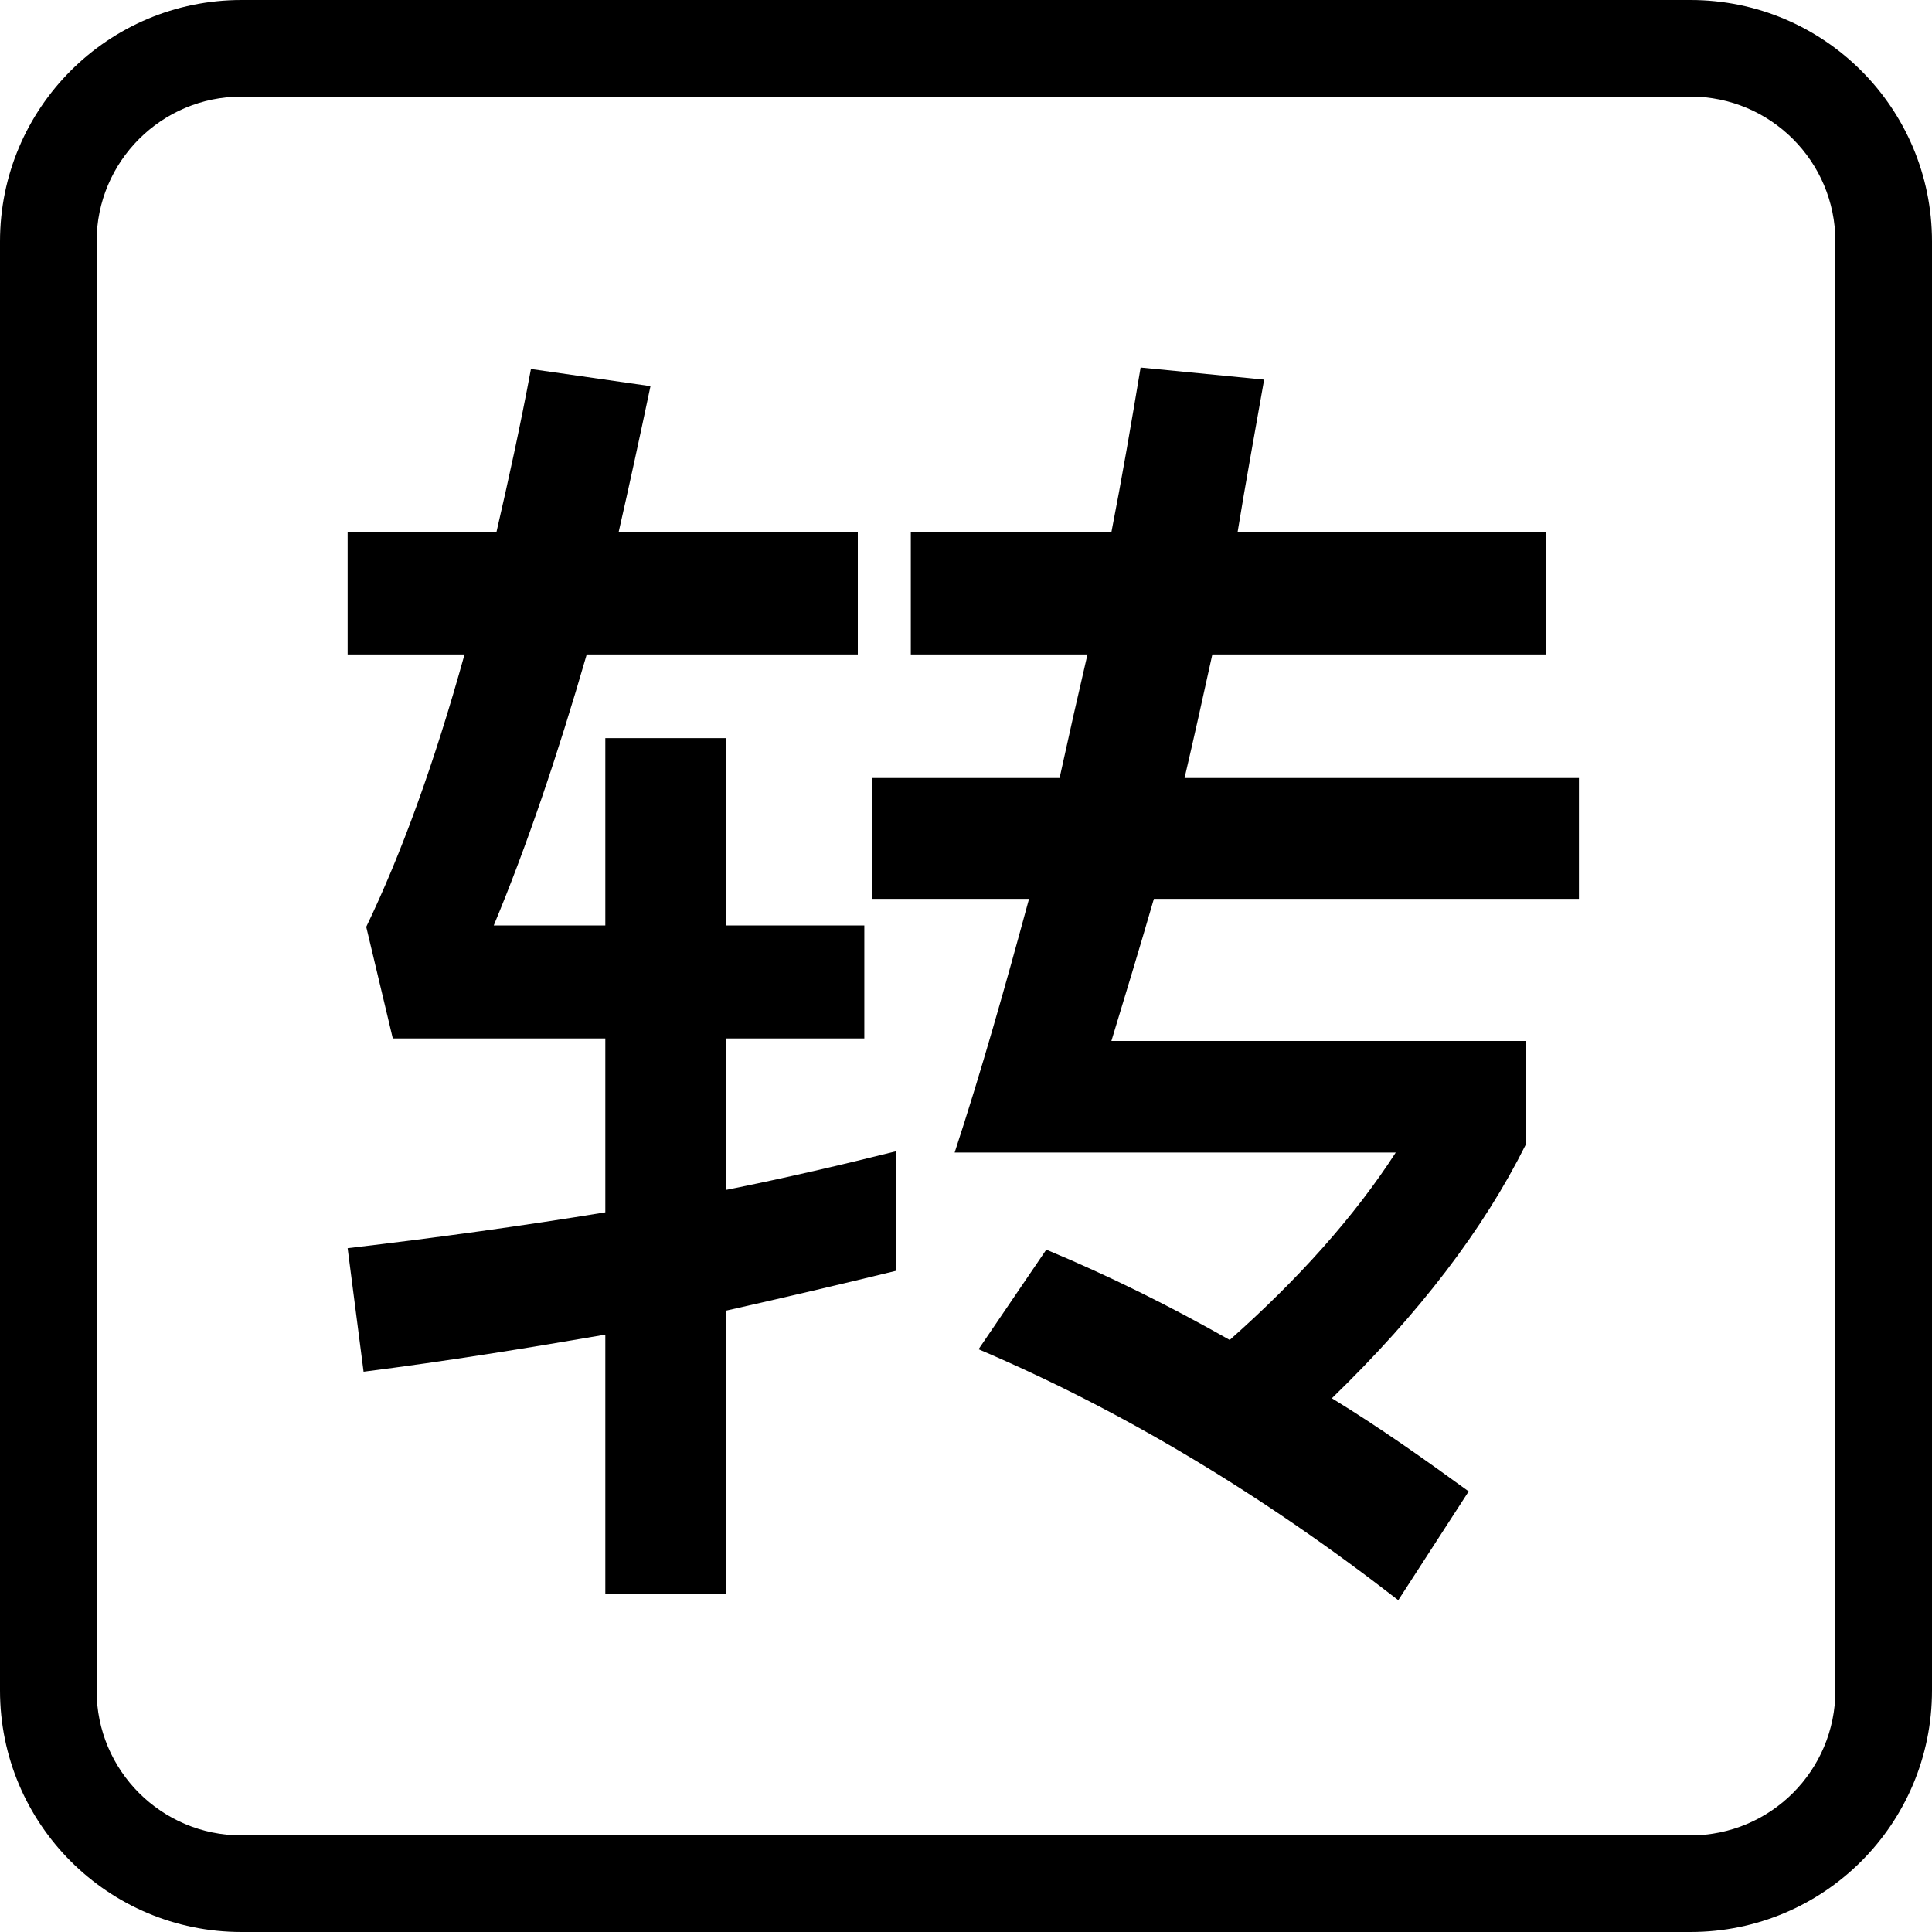<svg viewBox="0 0 16 16" fill="none" xmlns="http://www.w3.org/2000/svg">
  <path
    d="M10.469 3.144C10.392 3.583 10.315 4.001 10.249 4.408H12.801V5.42H10.04C9.963 5.772 9.887 6.113 9.81 6.443H13.076V7.444H9.556C9.435 7.862 9.314 8.258 9.204 8.621H12.636V9.479C12.284 10.183 11.756 10.876 11.03 11.58C11.426 11.822 11.8 12.087 12.163 12.351L11.58 13.252C10.447 12.372 9.292 11.68 8.104 11.174L8.665 10.349C9.193 10.569 9.7 10.822 10.184 11.097C10.755 10.591 11.218 10.073 11.559 9.545H7.906C8.126 8.874 8.325 8.17 8.522 7.444H7.224V6.443H8.775C8.852 6.091 8.929 5.75 9.006 5.42H7.543V4.408H9.204C9.292 3.957 9.369 3.506 9.446 3.044L10.469 3.144Z"
    fill="currentColor" />
  <path
    d="M5.387 3.198C5.299 3.616 5.211 4.023 5.123 4.408H7.104V5.42H4.859C4.617 6.256 4.364 7.004 4.089 7.664H5.013V6.113H6.014V7.664H7.158V8.6H6.014V9.854C6.509 9.755 6.982 9.644 7.422 9.534V10.524C6.971 10.634 6.498 10.745 6.014 10.854V13.197H5.013V11.053C4.375 11.163 3.704 11.272 3.011 11.36L2.879 10.337C3.627 10.249 4.342 10.15 5.013 10.04V8.6H3.253L3.033 7.676C3.319 7.082 3.594 6.333 3.847 5.42H2.879V4.408H4.111C4.21 3.979 4.309 3.529 4.397 3.056L5.387 3.198Z"
    fill="currentColor" />
  <path fill-rule="evenodd" clip-rule="evenodd"
    d="M14 0C15.105 0 16 0.895 16 2V14C16 15.105 15.105 16 14 16H2C0.895 16 0 15.105 0 14V2C0 0.895 0.895 0 2 0H14ZM2 0.8C1.337 0.8 0.8 1.337 0.8 2V14C0.8 14.663 1.337 15.2 2 15.2H14C14.663 15.2 15.2 14.663 15.2 14V2C15.2 1.337 14.663 0.8 14 0.8H2Z"
    fill="currentColor" />
</svg>